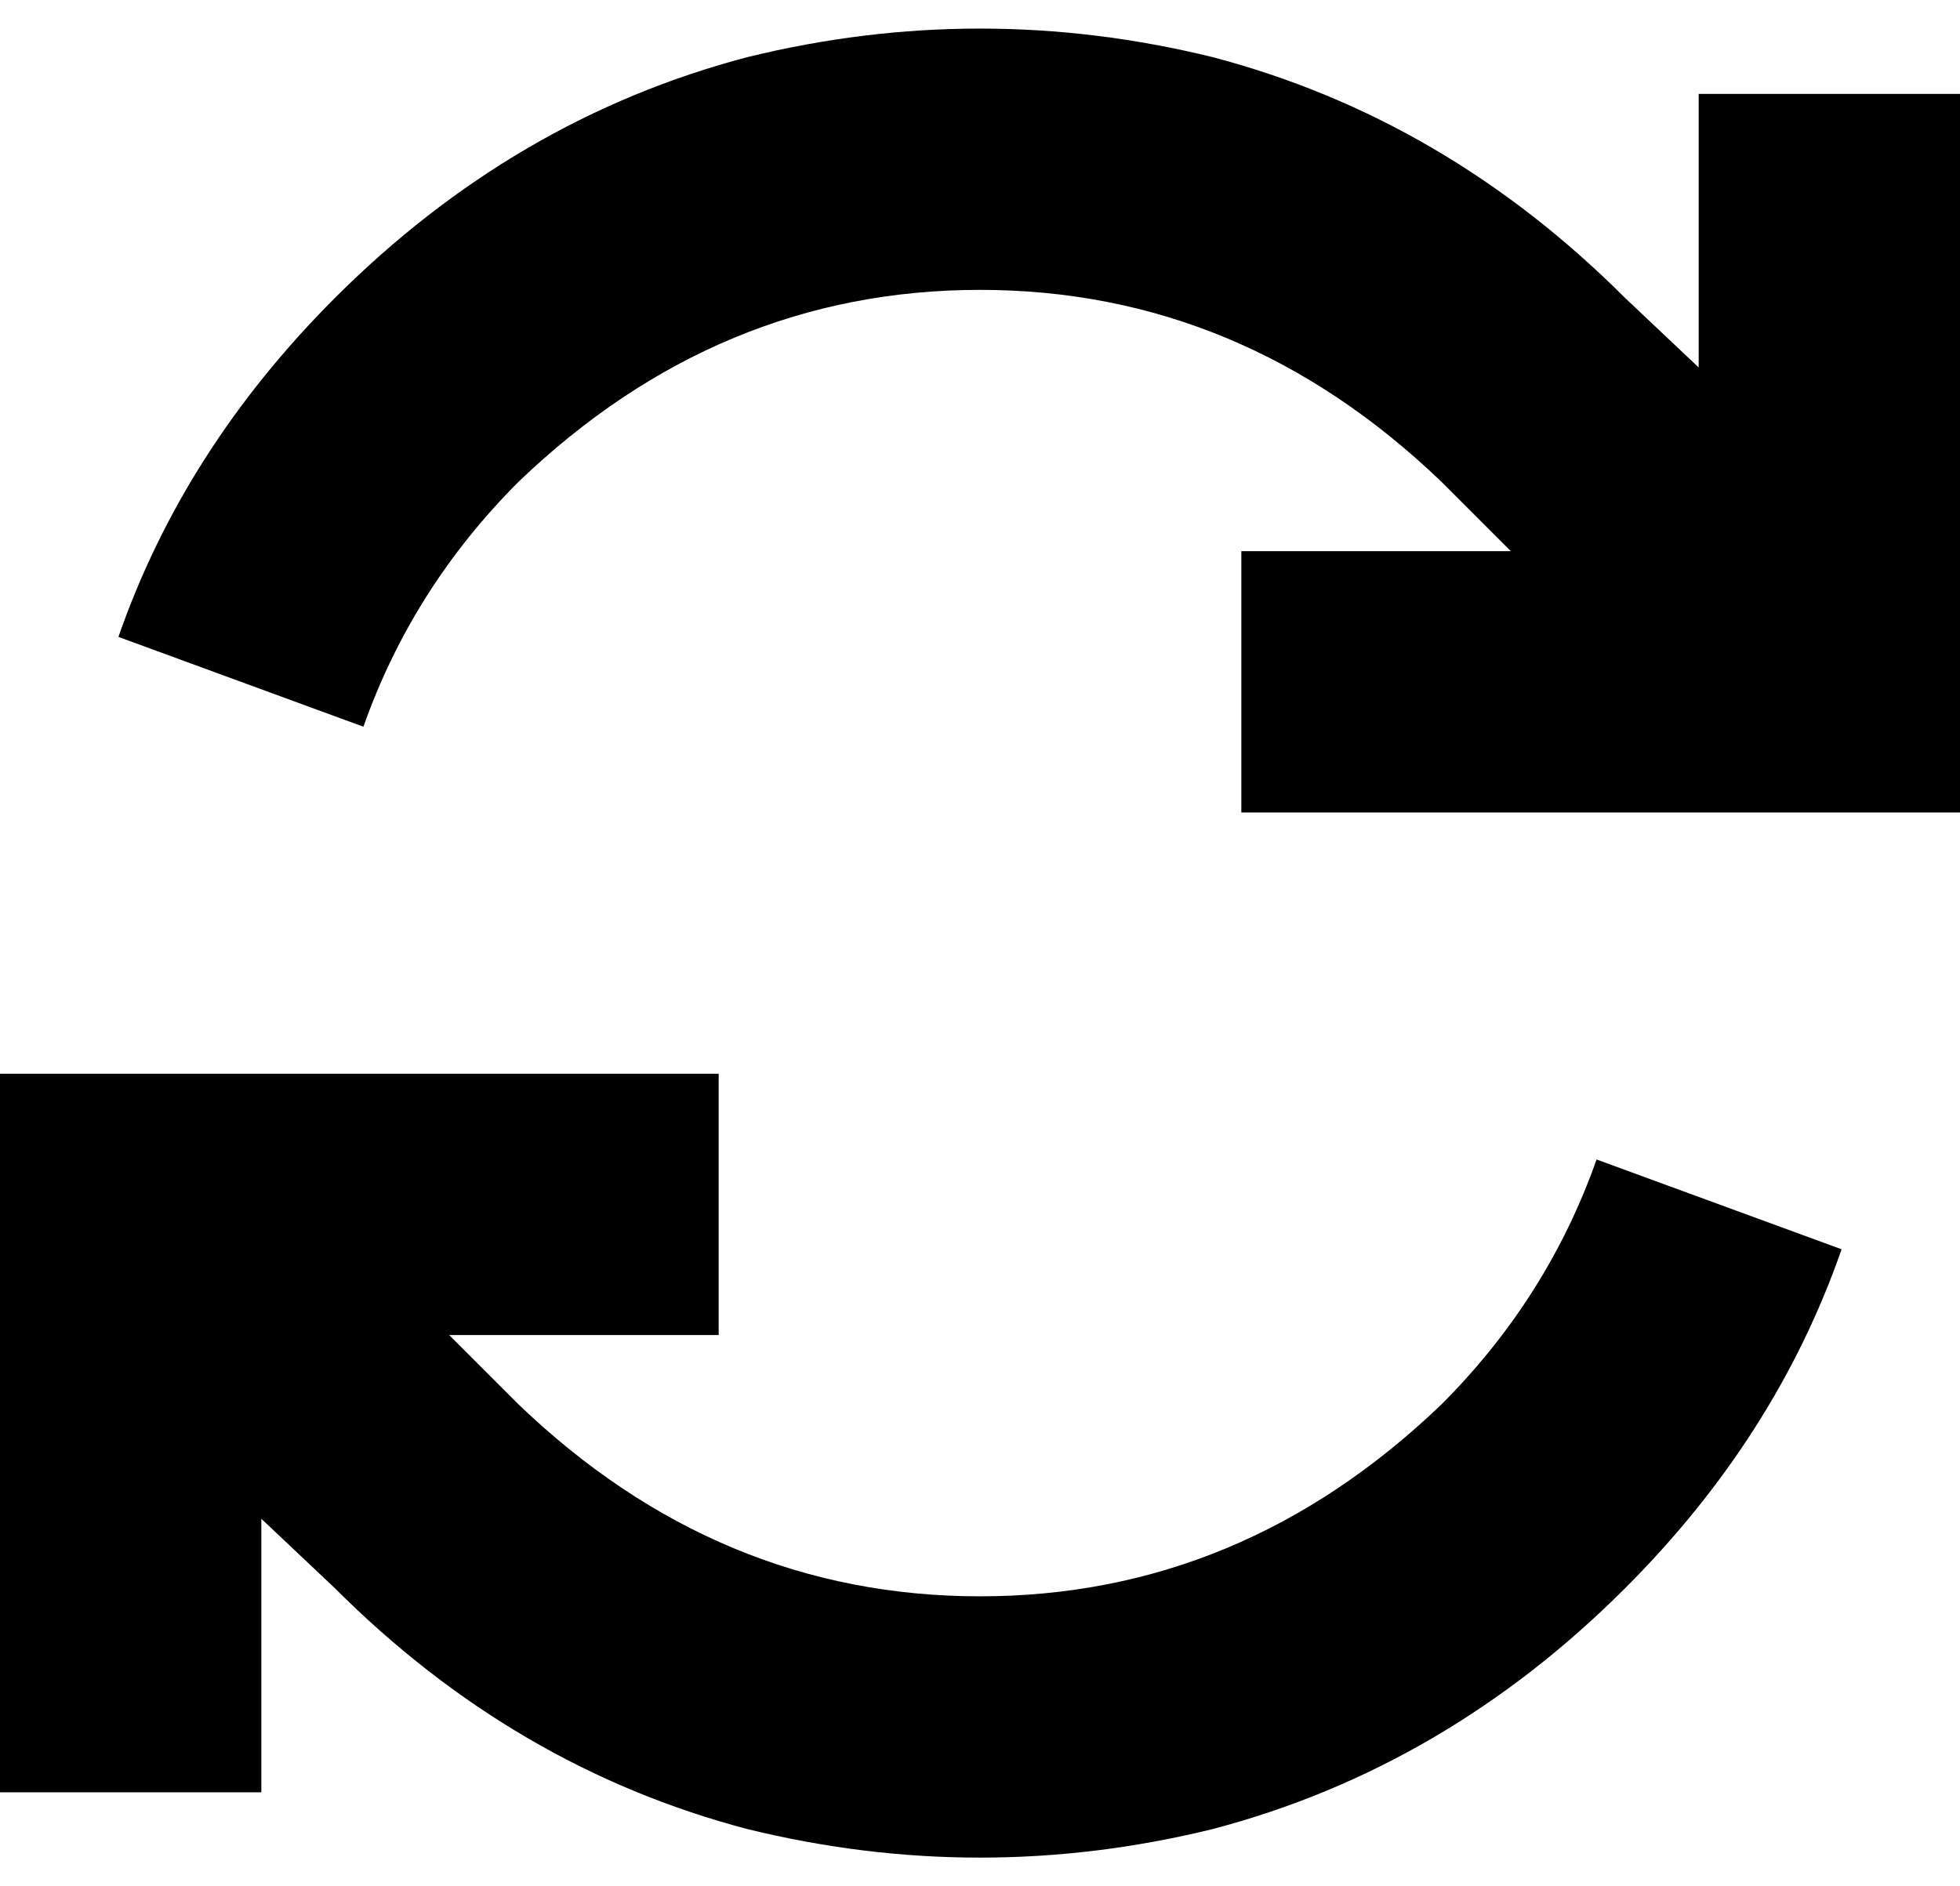 <svg xmlns="http://www.w3.org/2000/svg" viewBox="0 0 480 462">
  <path d="M 89 178 Q 101 144 127 118 Q 176 71 240 71 Q 304 71 353 118 L 370 135 L 370 135 L 336 135 L 304 135 L 304 199 L 304 199 L 336 199 L 480 199 L 480 167 L 480 167 L 480 55 L 480 55 L 480 23 L 480 23 L 416 23 L 416 23 L 416 55 L 416 55 L 416 90 L 416 90 L 398 73 L 398 73 Q 354 29 297 14 Q 240 0 183 14 Q 126 29 82 73 Q 45 110 29 156 L 89 178 L 89 178 Z M 64 372 L 82 389 L 64 372 L 82 389 Q 82 389 82 389 Q 126 433 183 448 Q 240 462 297 448 Q 354 433 398 389 Q 435 352 451 306 L 391 284 L 391 284 Q 379 318 353 344 Q 304 391 240 391 Q 176 391 127 344 L 127 344 L 127 344 L 110 327 L 110 327 L 144 327 L 176 327 L 176 263 L 176 263 L 144 263 L 0 263 L 0 295 L 0 295 L 0 407 L 0 407 L 0 439 L 0 439 L 64 439 L 64 439 L 64 407 L 64 407 L 64 372 L 64 372 Z" />
</svg>